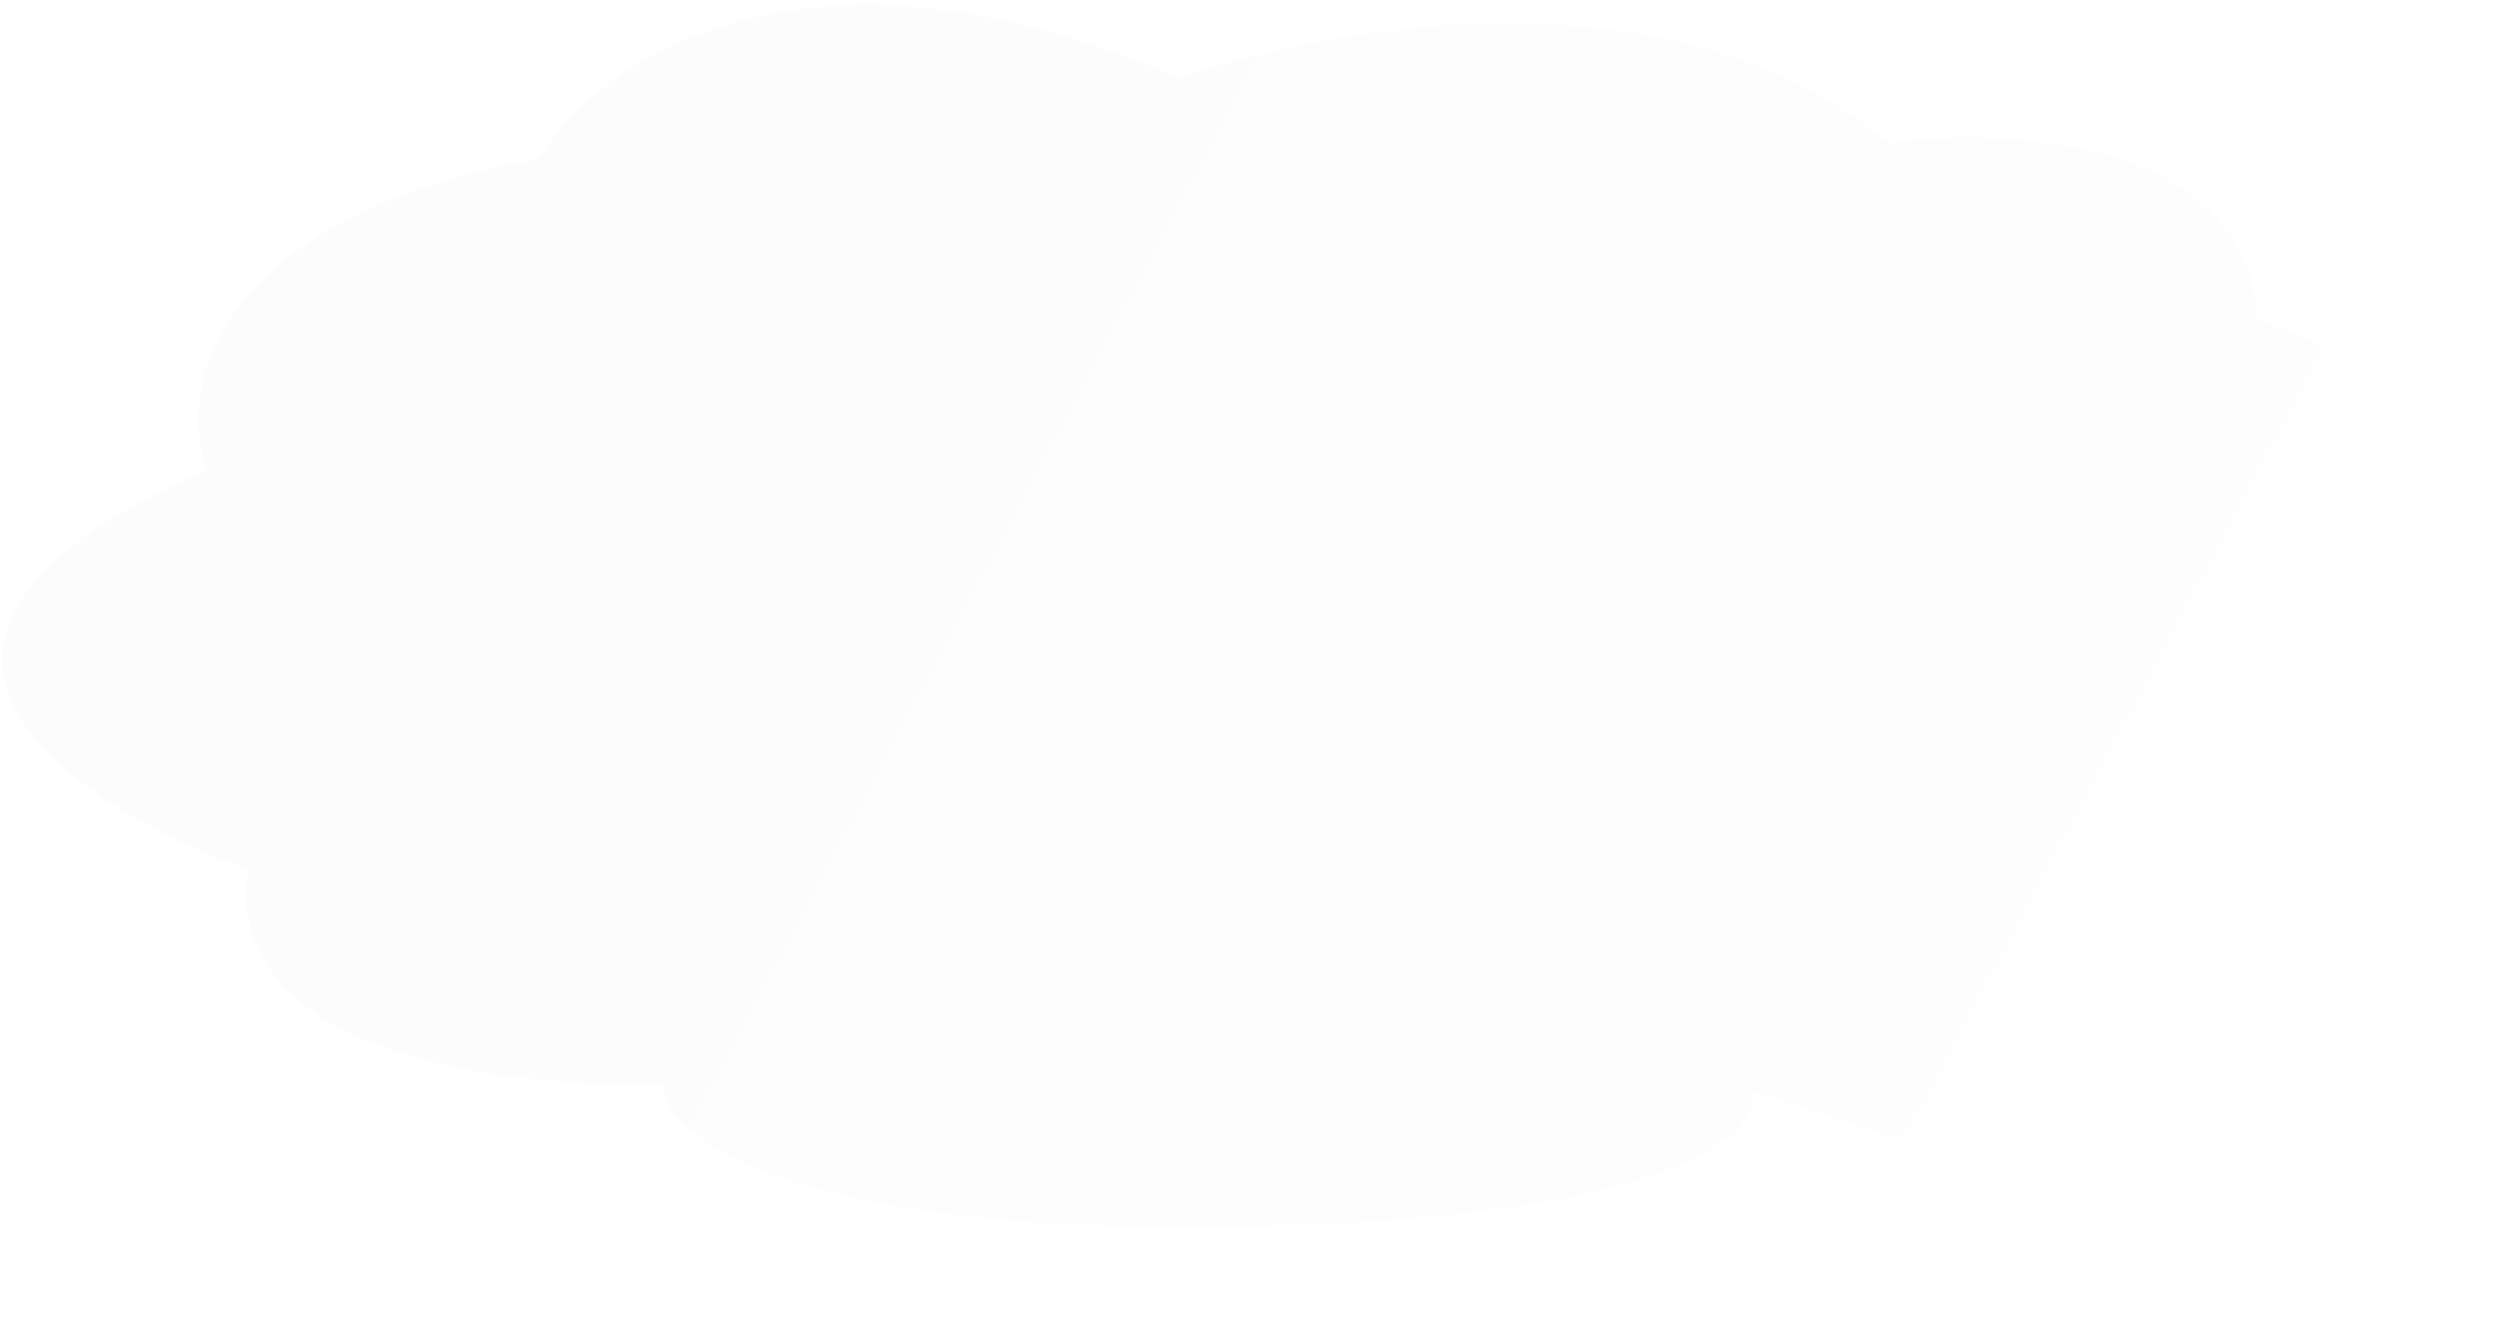 <svg width="408" height="219" viewBox="0 0 408 219" fill="none" xmlns="http://www.w3.org/2000/svg">
<g filter="url(#filter0_bii_549_951)">
<path d="M192.461 12.766C130.943 -13.961 97.136 10.367 87.922 25.872C33.539 36.012 29.143 63.953 33.743 76.656C-29.716 104.323 11.754 131.682 40.421 141.902C36.172 172.569 83.834 177.904 108.196 176.738C108.335 187.294 134.302 202.825 212.383 199.929C274.847 197.611 287.525 184.309 286.056 177.948L407.927 218.747L336.498 158.88C366.397 157.473 374.223 141.721 374.398 134.021C406.754 117.276 397.981 94.813 389.55 85.674C401.936 67.053 380.566 55.646 368.333 52.271C367.278 22.722 327.748 20.635 308.115 23.285C273.824 -5.873 216.724 4.123 192.461 12.766Z" fill="url(#paint0_linear_549_951)" fill-opacity="0.25"/>
</g>
<defs>
<filter id="filter0_bii_549_951" x="-9.612" y="-9.17" width="427.539" height="237.917" filterUnits="userSpaceOnUse" color-interpolation-filters="sRGB">
<feFlood flood-opacity="0" result="BackgroundImageFix"/>
<feGaussianBlur in="BackgroundImageFix" stdDeviation="5"/>
<feComposite in2="SourceAlpha" operator="in" result="effect1_backgroundBlur_549_951"/>
<feBlend mode="normal" in="SourceGraphic" in2="effect1_backgroundBlur_549_951" result="shape"/>
<feColorMatrix in="SourceAlpha" type="matrix" values="0 0 0 0 0 0 0 0 0 0 0 0 0 0 0 0 0 0 127 0" result="hardAlpha"/>
<feOffset dx="4" dy="4"/>
<feGaussianBlur stdDeviation="5"/>
<feComposite in2="hardAlpha" operator="arithmetic" k2="-1" k3="1"/>
<feColorMatrix type="matrix" values="0 0 0 0 1 0 0 0 0 1 0 0 0 0 1 0 0 0 0.25 0"/>
<feBlend mode="normal" in2="shape" result="effect2_innerShadow_549_951"/>
<feColorMatrix in="SourceAlpha" type="matrix" values="0 0 0 0 0 0 0 0 0 0 0 0 0 0 0 0 0 0 127 0" result="hardAlpha"/>
<feOffset dx="-4" dy="-4"/>
<feGaussianBlur stdDeviation="5"/>
<feComposite in2="hardAlpha" operator="arithmetic" k2="-1" k3="1"/>
<feColorMatrix type="matrix" values="0 0 0 0 1 0 0 0 0 1 0 0 0 0 1 0 0 0 0.25 0"/>
<feBlend mode="normal" in2="effect2_innerShadow_549_951" result="effect3_innerShadow_549_951"/>
</filter>
<linearGradient id="paint0_linear_549_951" x1="54.098" y1="37.825" x2="448.361" y2="247.007" gradientUnits="userSpaceOnUse">
<stop stop-opacity="0.05"/>
<stop offset="1" stop-opacity="0.01"/>
</linearGradient>
</defs>
</svg>
